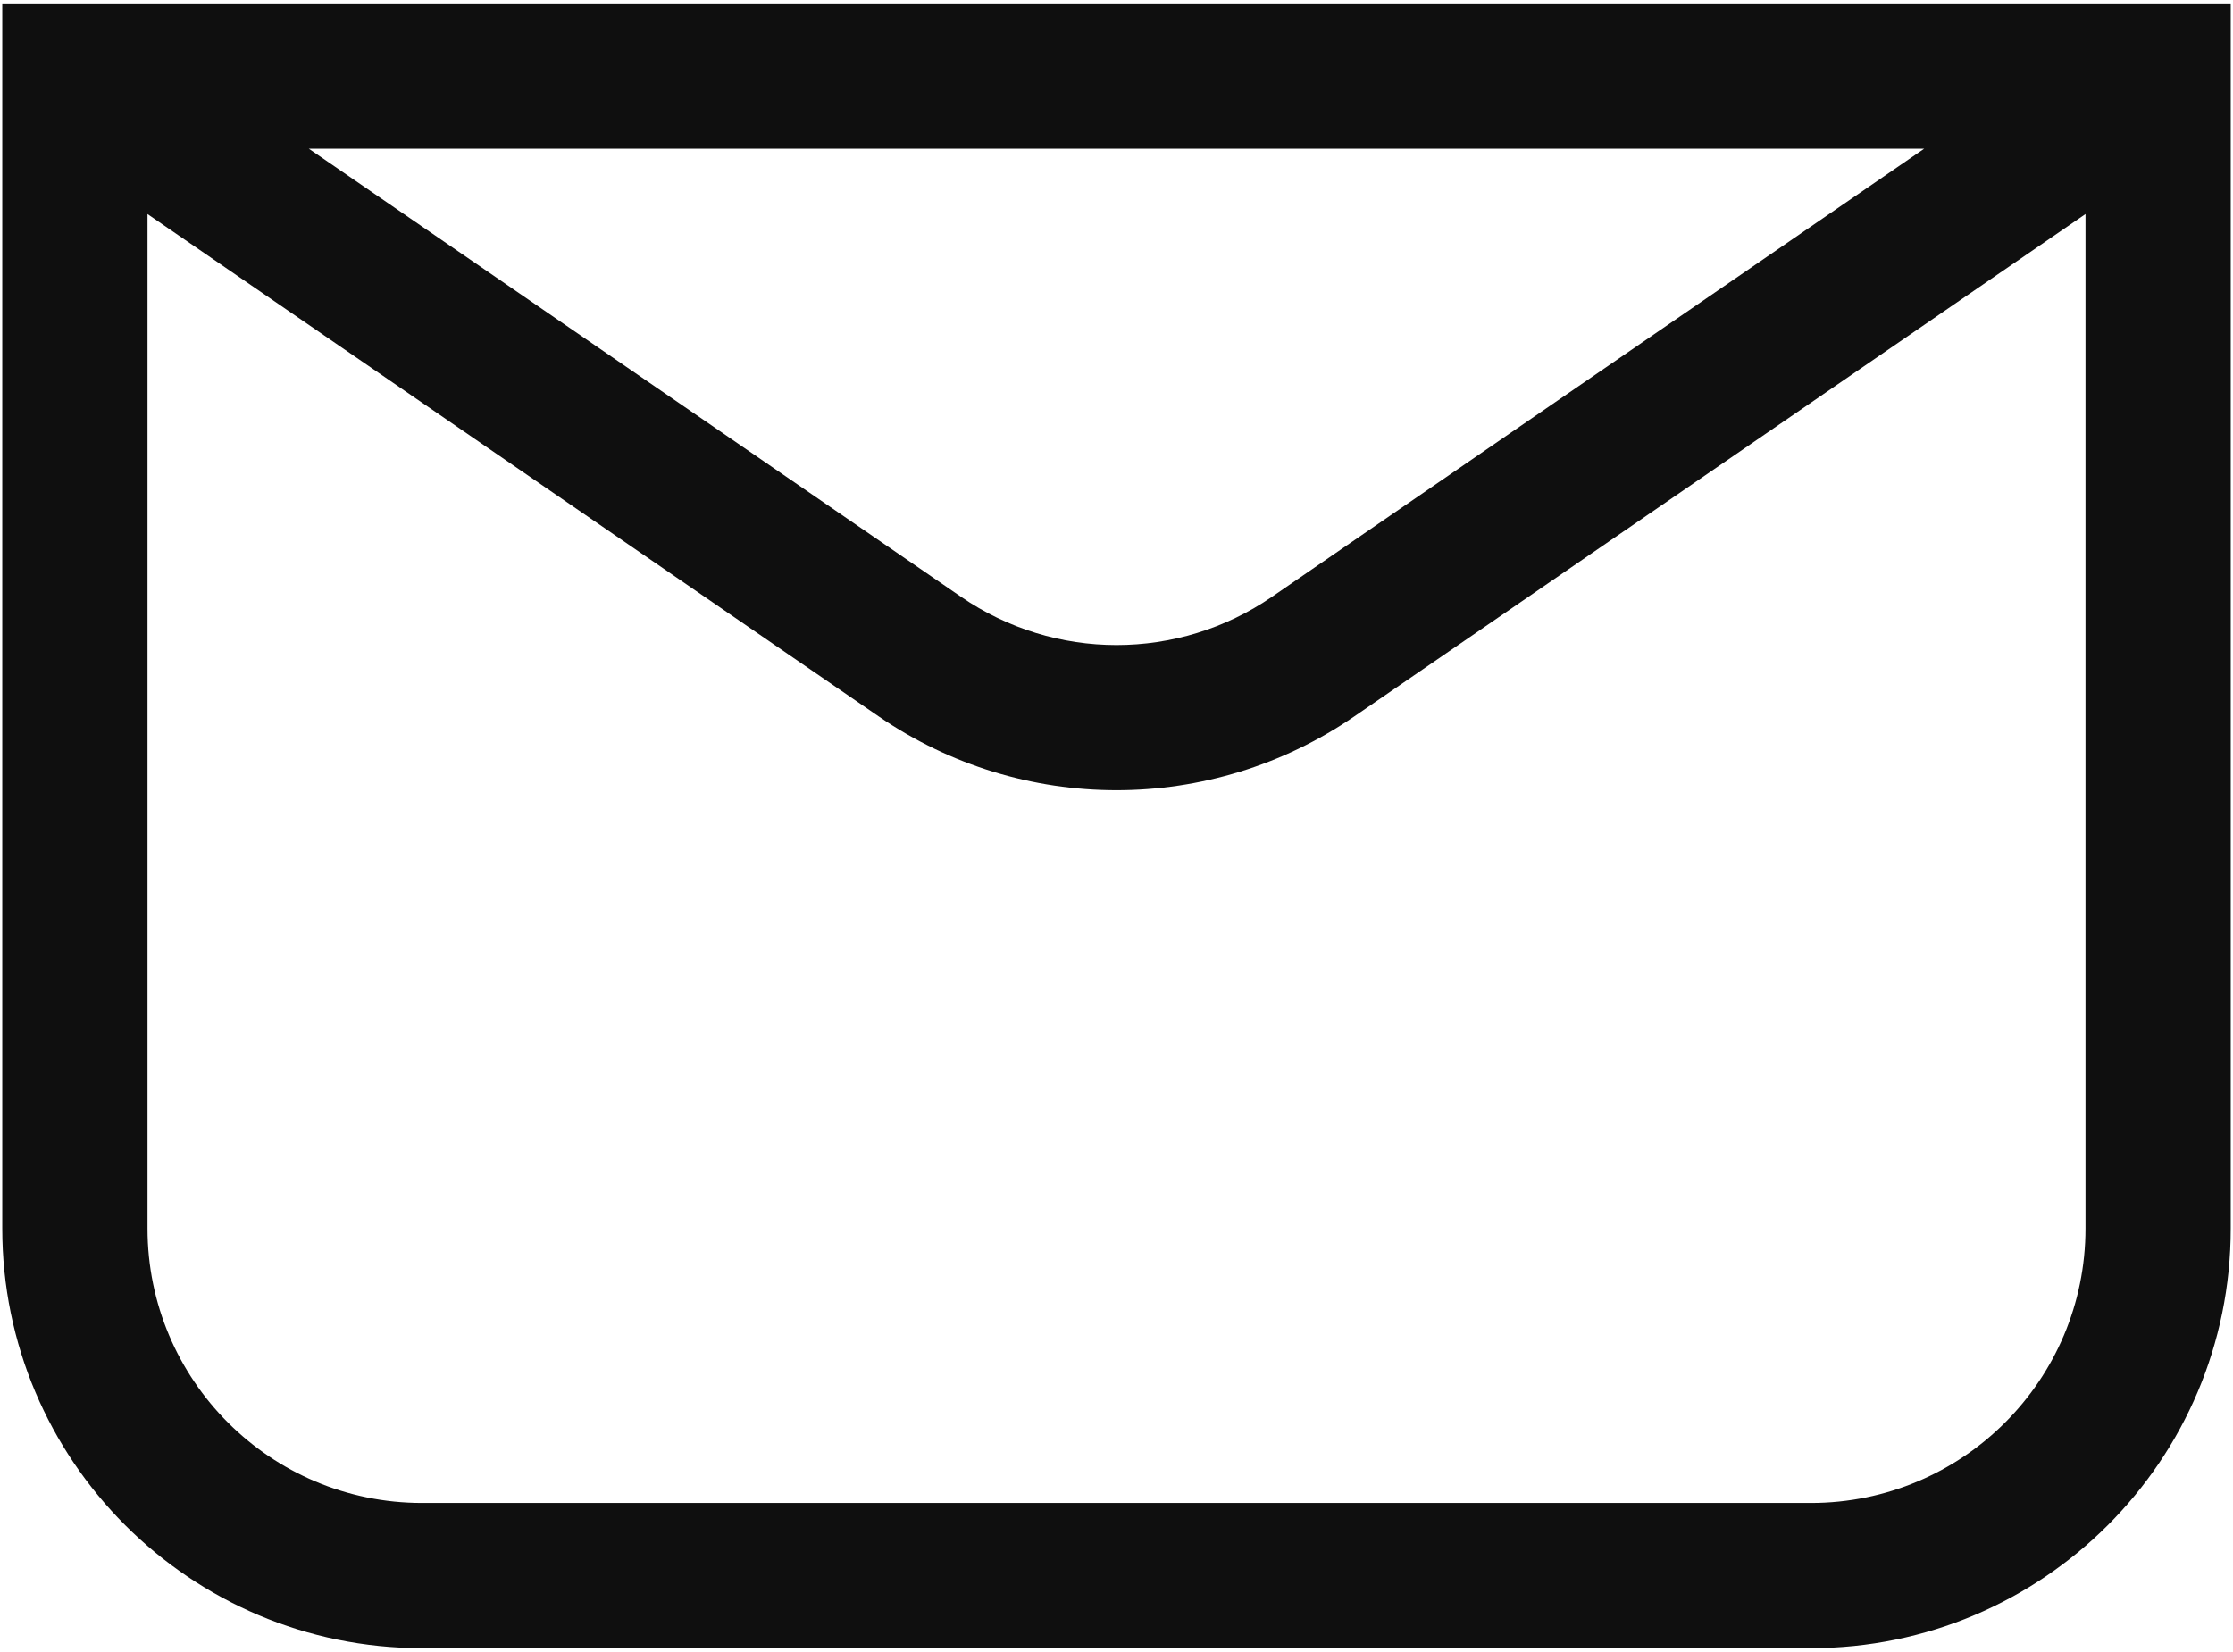 <svg width="492" height="364" viewBox="0 0 492 364" fill="none" xmlns="http://www.w3.org/2000/svg">
  <path fill-rule="evenodd" clip-rule="evenodd"
    d="M0.5 0.767H491.5V270.734C491.5 321.82 450.086 363.234 399 363.234H93C41.914 363.234 0.5 321.82 0.5 270.734V0.767ZM68.033 32.767L211.735 131.52C232.376 145.705 259.624 145.705 280.265 131.52L423.967 32.767H68.033ZM459.5 47.176L298.389 157.893C266.83 179.58 225.17 179.58 193.611 157.893L32.5 47.176V270.734C32.5 304.147 59.587 331.234 93 331.234H399C432.413 331.234 459.5 304.147 459.5 270.734V47.176Z"
    fill="#0f0f0f" />
</svg>